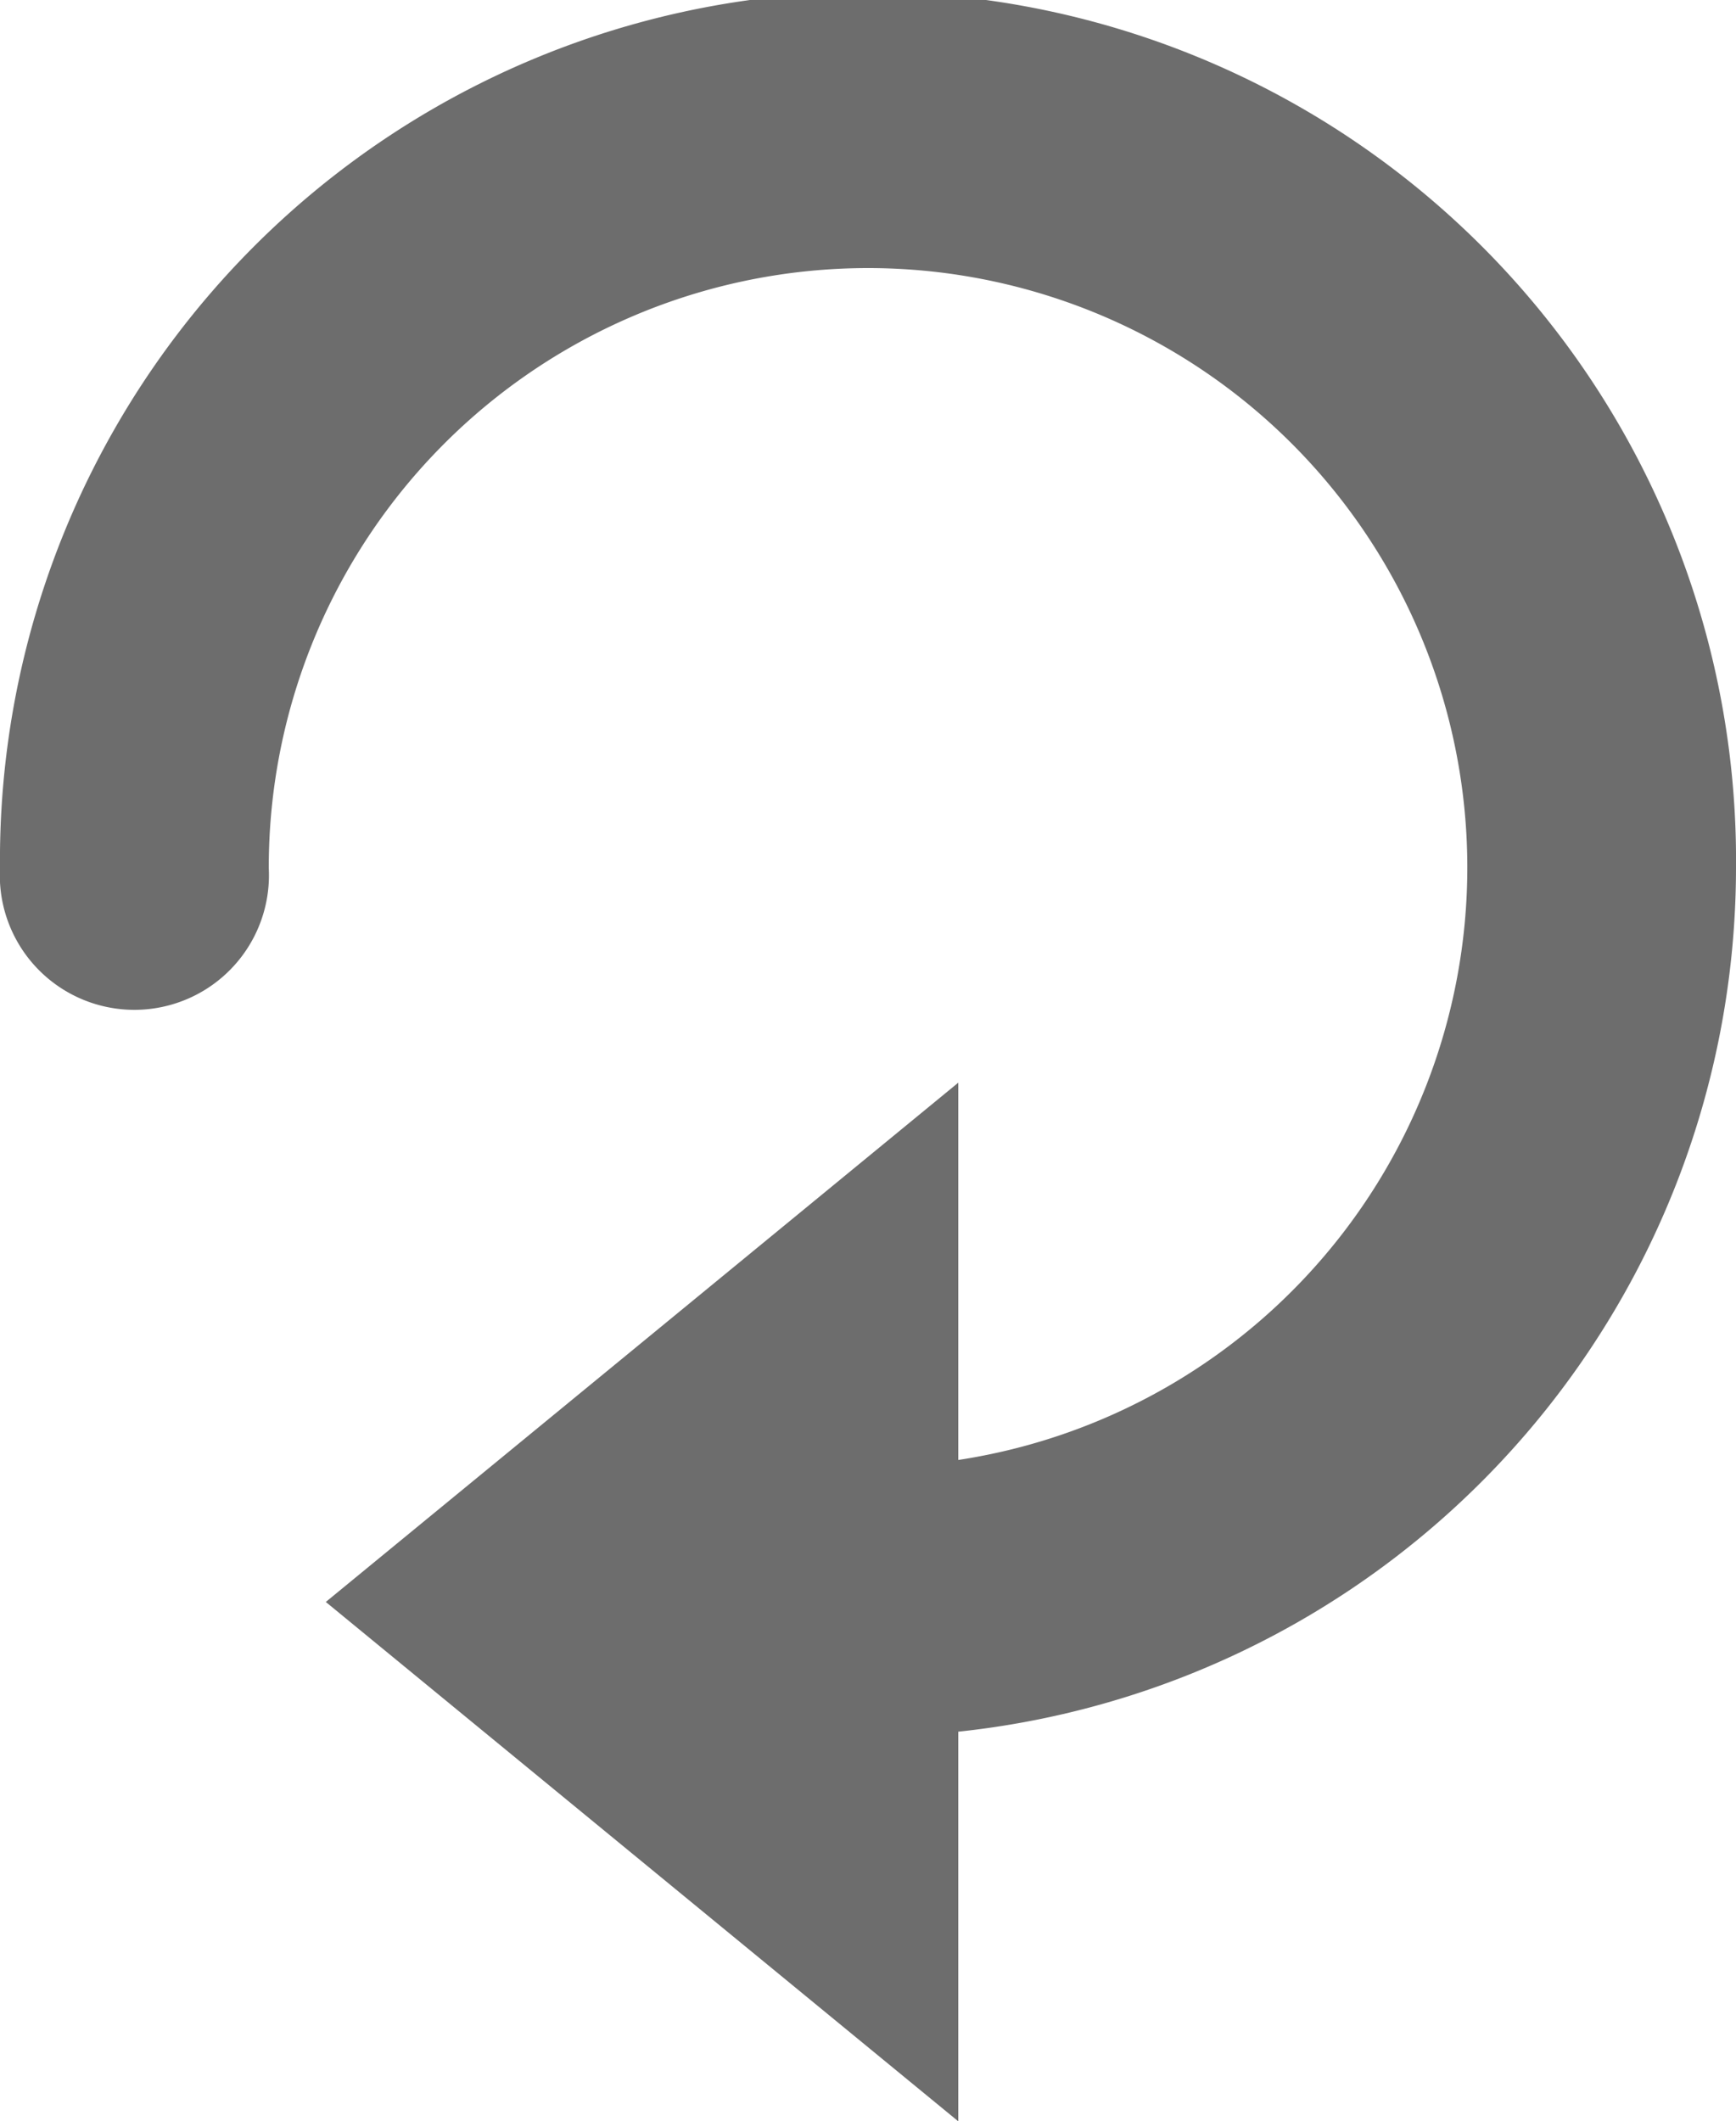 <svg xmlns="http://www.w3.org/2000/svg" width="23.221" height="28.37" viewBox="0 0 23.221 28.37">
  <path id="icon_iteration" d="M860.277,490.473a11.611,11.611,0,1,0-23.221,0,1.8,1.8,0,1,0,3.595,0,8.016,8.016,0,1,1,9.223,7.915v-5.046l-4.23,3.473-4.23,3.472,4.23,3.473,4.23,3.473v-5.211A11.626,11.626,0,0,0,860.277,490.473Z" transform="translate(-837.056 -478.862)" fill="#6d6d6d"/>
</svg>
